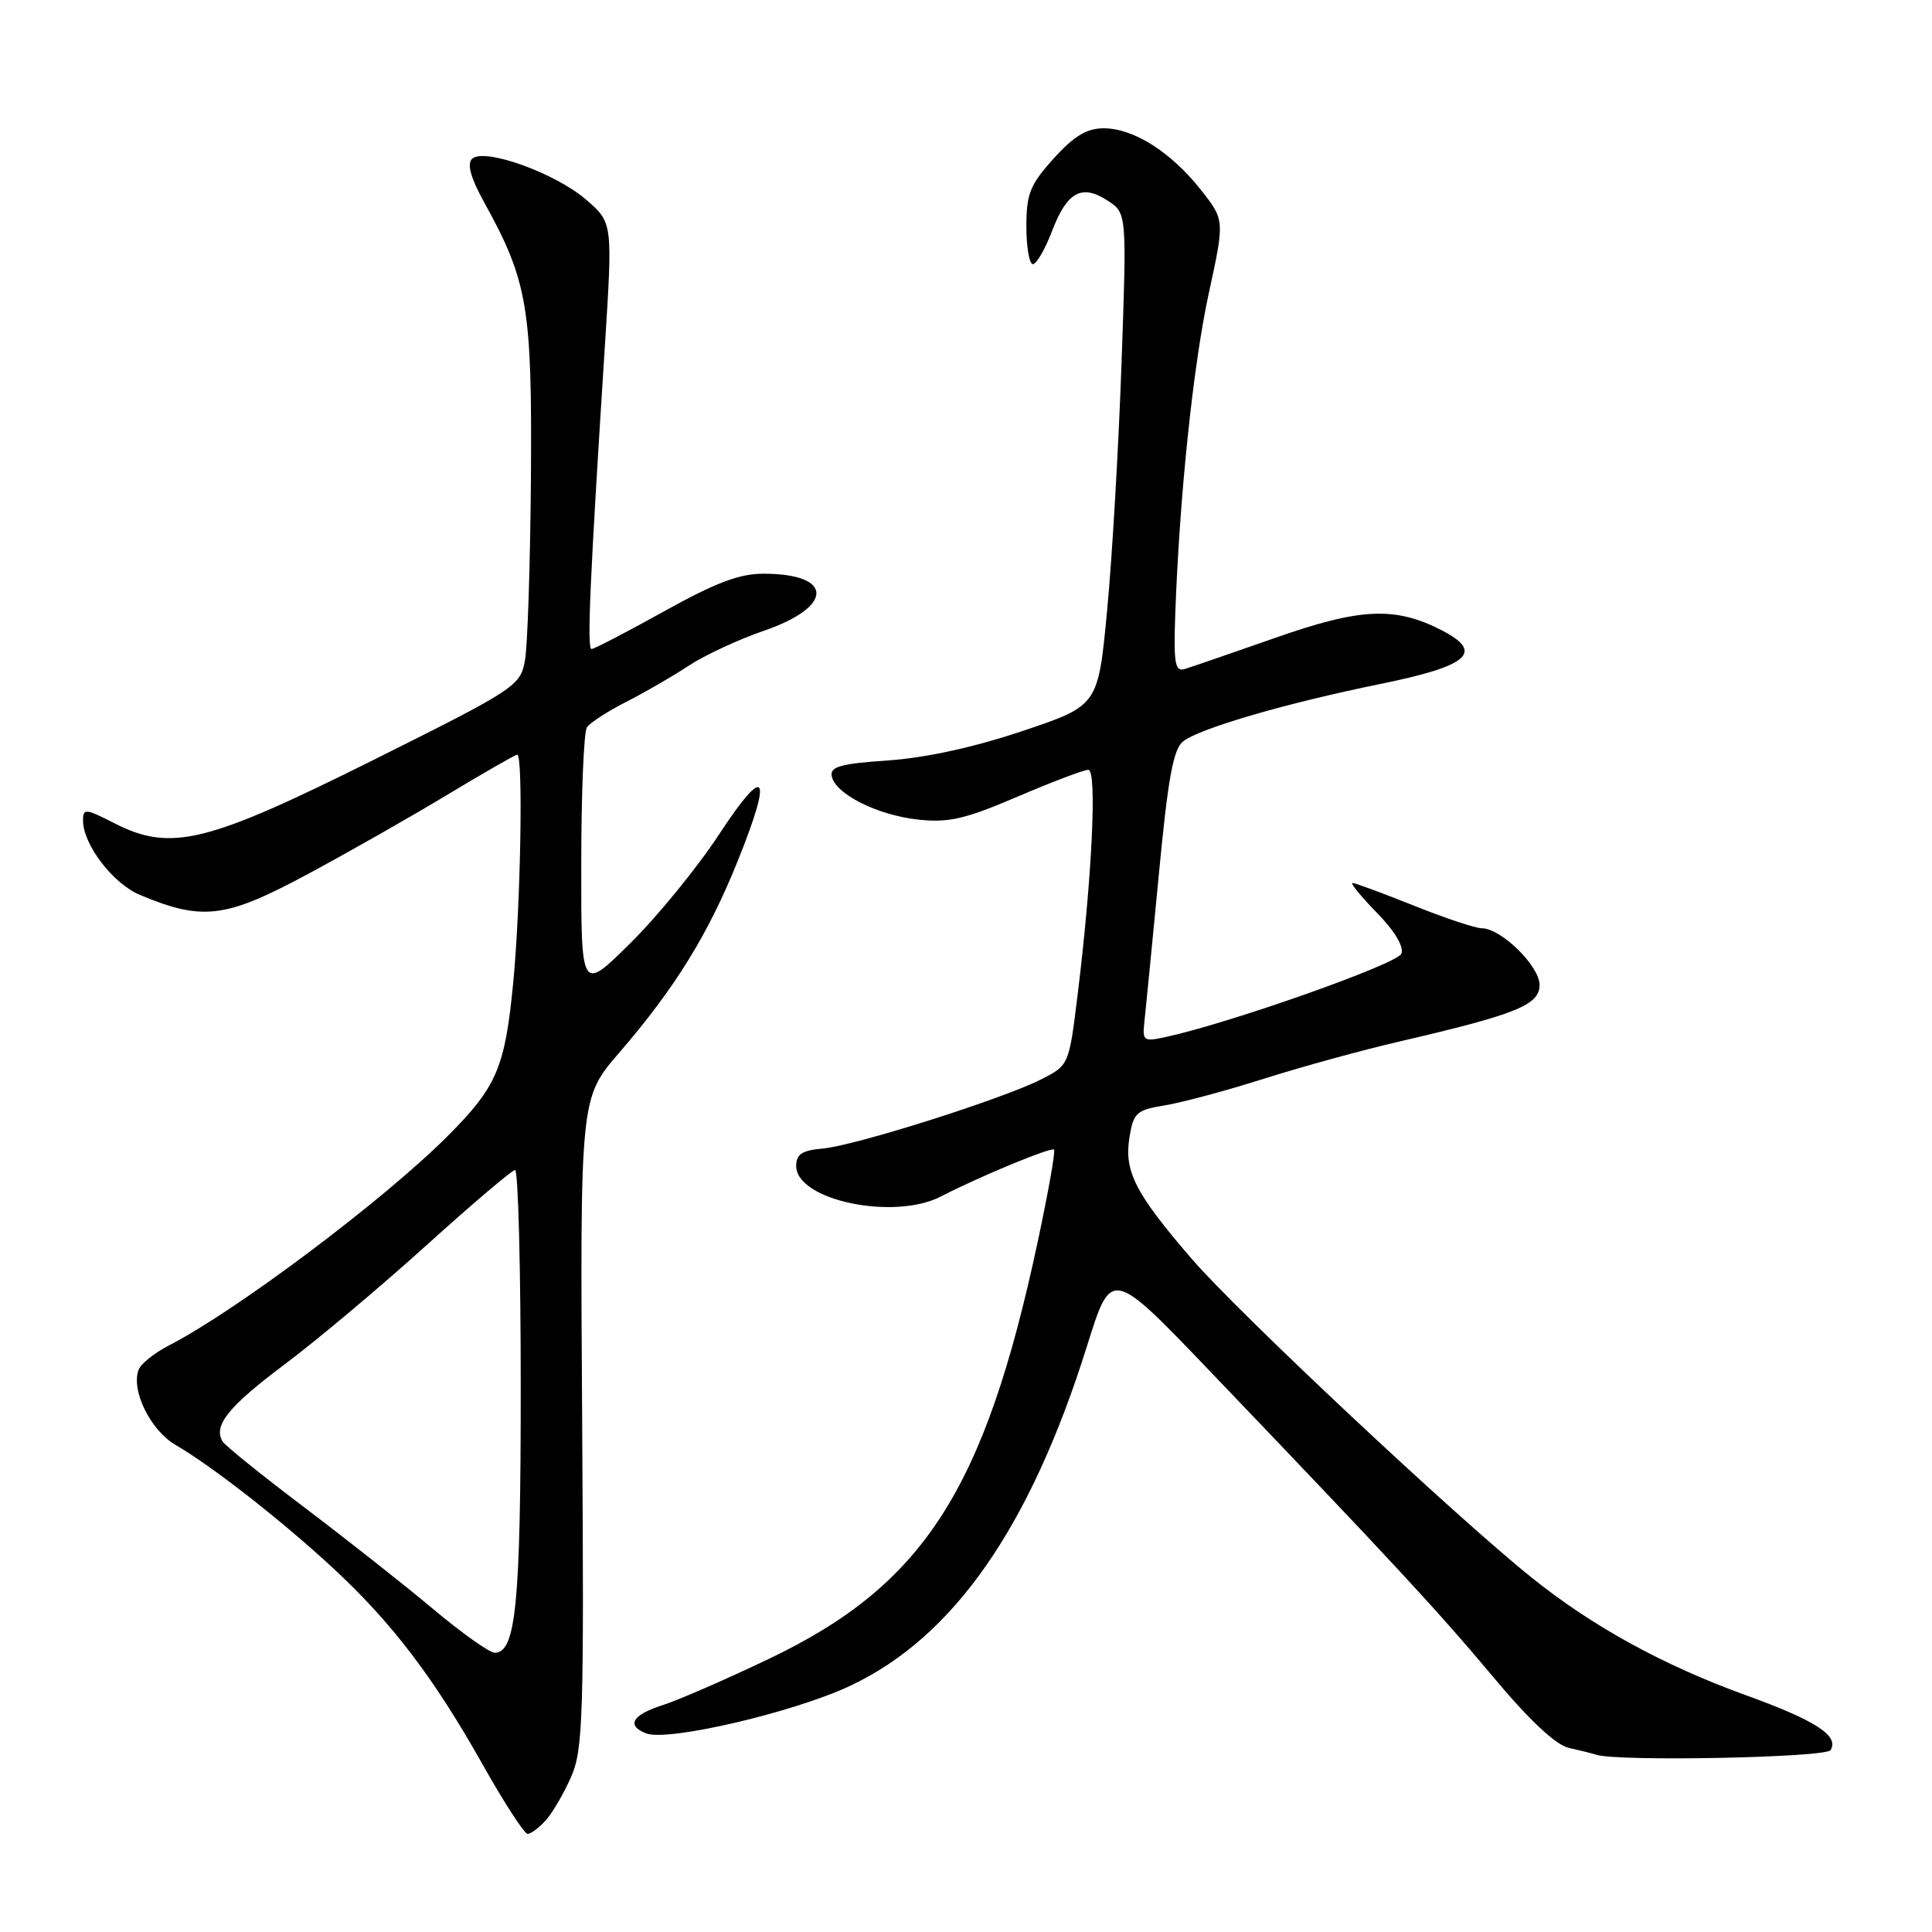 <?xml version="1.0" encoding="UTF-8" standalone="no"?>
<!DOCTYPE svg PUBLIC "-//W3C//DTD SVG 1.1//EN" "http://www.w3.org/Graphics/SVG/1.1/DTD/svg11.dtd" >
<svg xmlns="http://www.w3.org/2000/svg" xmlns:xlink="http://www.w3.org/1999/xlink" version="1.1" viewBox="0 0 256 256">
 <g >
 <path fill="currentColor"
d=" M 72.31 241.21 C 73.20 240.23 74.71 237.64 75.67 235.46 C 77.26 231.86 77.39 227.61 77.14 188.50 C 76.86 145.50 76.86 145.50 82.04 139.50 C 89.41 130.97 93.81 123.85 97.71 114.19 C 102.44 102.45 101.52 101.07 95.28 110.56 C 92.42 114.93 87.13 121.41 83.53 124.97 C 77.00 131.44 77.00 131.44 77.02 114.47 C 77.02 105.14 77.36 97.00 77.77 96.38 C 78.17 95.77 80.51 94.25 82.98 93.00 C 85.44 91.75 89.17 89.59 91.26 88.21 C 93.35 86.83 97.86 84.73 101.27 83.56 C 110.49 80.38 110.48 76.05 101.25 76.02 C 98.00 76.00 94.88 77.18 88.00 81.00 C 83.05 83.75 78.72 86.00 78.38 86.00 C 77.76 86.00 78.16 76.92 80.14 46.00 C 81.19 29.51 81.19 29.51 77.68 26.47 C 73.56 22.90 64.08 19.52 62.54 21.06 C 61.86 21.74 62.38 23.60 64.14 26.78 C 69.93 37.25 70.51 40.70 70.35 63.32 C 70.26 74.78 69.91 85.69 69.55 87.57 C 68.93 90.89 68.26 91.33 49.56 100.66 C 27.38 111.73 22.64 112.90 15.17 109.09 C 11.32 107.12 11.00 107.09 11.00 108.73 C 11.01 111.91 14.97 117.09 18.54 118.58 C 26.83 122.05 29.86 121.68 40.60 115.92 C 46.05 113.00 54.45 108.22 59.29 105.30 C 64.12 102.39 68.28 100.00 68.54 100.00 C 69.34 100.00 68.99 120.10 68.00 130.25 C 66.91 141.50 65.83 144.01 59.28 150.57 C 50.85 159.01 31.27 173.72 22.38 178.28 C 20.48 179.26 18.67 180.70 18.37 181.49 C 17.32 184.20 19.94 189.53 23.26 191.46 C 28.13 194.29 37.32 201.48 44.12 207.77 C 51.91 214.99 57.44 222.24 63.92 233.75 C 66.78 238.84 69.48 243.00 69.91 243.00 C 70.34 243.00 71.42 242.20 72.31 241.21 Z  M 242.56 231.90 C 243.73 230.01 240.59 227.97 231.32 224.62 C 220.37 220.65 211.02 215.52 202.94 209.03 C 192.77 200.87 164.06 173.94 157.87 166.76 C 150.42 158.11 148.93 155.20 149.66 150.70 C 150.19 147.43 150.58 147.08 154.37 146.46 C 156.64 146.09 162.55 144.50 167.50 142.93 C 172.45 141.36 180.55 139.13 185.50 137.99 C 200.94 134.40 204.00 133.17 204.00 130.51 C 204.00 128.00 198.90 123.00 196.34 123.00 C 195.51 123.00 191.46 121.65 187.34 120.00 C 183.22 118.35 179.57 117.00 179.22 117.00 C 178.88 117.00 180.32 118.77 182.43 120.93 C 184.80 123.35 186.05 125.44 185.69 126.37 C 185.17 127.73 162.95 135.58 154.42 137.42 C 151.50 138.05 151.35 137.93 151.65 135.29 C 151.82 133.76 152.67 125.08 153.54 116.00 C 154.77 103.05 155.47 99.23 156.78 98.23 C 159.08 96.47 170.44 93.17 182.99 90.61 C 194.62 88.24 196.68 86.44 191.08 83.54 C 184.88 80.34 180.30 80.54 169.00 84.51 C 163.22 86.53 157.81 88.40 156.98 88.65 C 155.69 89.04 155.50 87.91 155.73 81.31 C 156.29 65.75 158.11 48.30 160.18 38.82 C 162.28 29.15 162.28 29.15 159.10 25.13 C 155.15 20.13 150.19 17.00 146.25 17.00 C 144.00 17.00 142.31 18.02 139.62 21.00 C 136.48 24.48 136.00 25.67 136.00 30.00 C 136.00 32.75 136.39 35.00 136.86 35.00 C 137.34 35.00 138.49 33.01 139.41 30.59 C 141.40 25.40 143.35 24.34 146.79 26.60 C 149.31 28.25 149.31 28.25 148.60 48.37 C 148.21 59.44 147.35 74.12 146.69 81.00 C 145.50 93.50 145.50 93.50 135.50 96.86 C 129.11 99.01 122.69 100.41 117.70 100.76 C 111.38 101.19 109.97 101.58 110.21 102.84 C 110.66 105.20 116.24 108.01 121.65 108.60 C 125.70 109.04 127.87 108.54 134.83 105.56 C 139.41 103.60 143.63 102.00 144.21 102.00 C 145.39 102.00 144.70 116.31 142.79 131.82 C 141.64 141.15 141.64 141.15 137.96 143.02 C 132.90 145.60 113.28 151.82 109.00 152.19 C 106.27 152.43 105.50 152.94 105.50 154.50 C 105.50 159.04 118.43 161.76 124.67 158.54 C 129.78 155.90 139.30 151.96 139.67 152.33 C 139.87 152.53 138.89 158.05 137.49 164.60 C 130.46 197.48 122.39 210.02 101.92 219.79 C 96.19 222.53 89.81 225.31 87.75 225.96 C 83.76 227.23 82.95 228.66 85.64 229.69 C 88.50 230.79 105.21 226.89 112.65 223.38 C 126.37 216.93 136.53 202.34 144.06 178.27 C 147.26 168.04 147.26 168.04 160.40 181.77 C 184.85 207.31 190.55 213.48 197.90 222.26 C 202.67 227.96 206.15 231.22 207.87 231.60 C 209.31 231.92 210.95 232.33 211.50 232.51 C 214.29 233.44 241.94 232.90 242.56 231.90 Z  M 57.40 213.21 C 53.61 210.03 45.92 203.97 40.32 199.73 C 34.72 195.50 29.85 191.57 29.50 191.01 C 28.21 188.91 30.28 186.35 37.79 180.73 C 42.03 177.55 50.45 170.48 56.50 165.01 C 62.55 159.54 67.84 155.05 68.25 155.03 C 68.66 155.02 69.00 167.98 69.00 183.85 C 69.00 212.47 68.36 219.00 65.56 219.00 C 64.87 219.00 61.20 216.40 57.40 213.21 Z "/>
</g>
</svg>